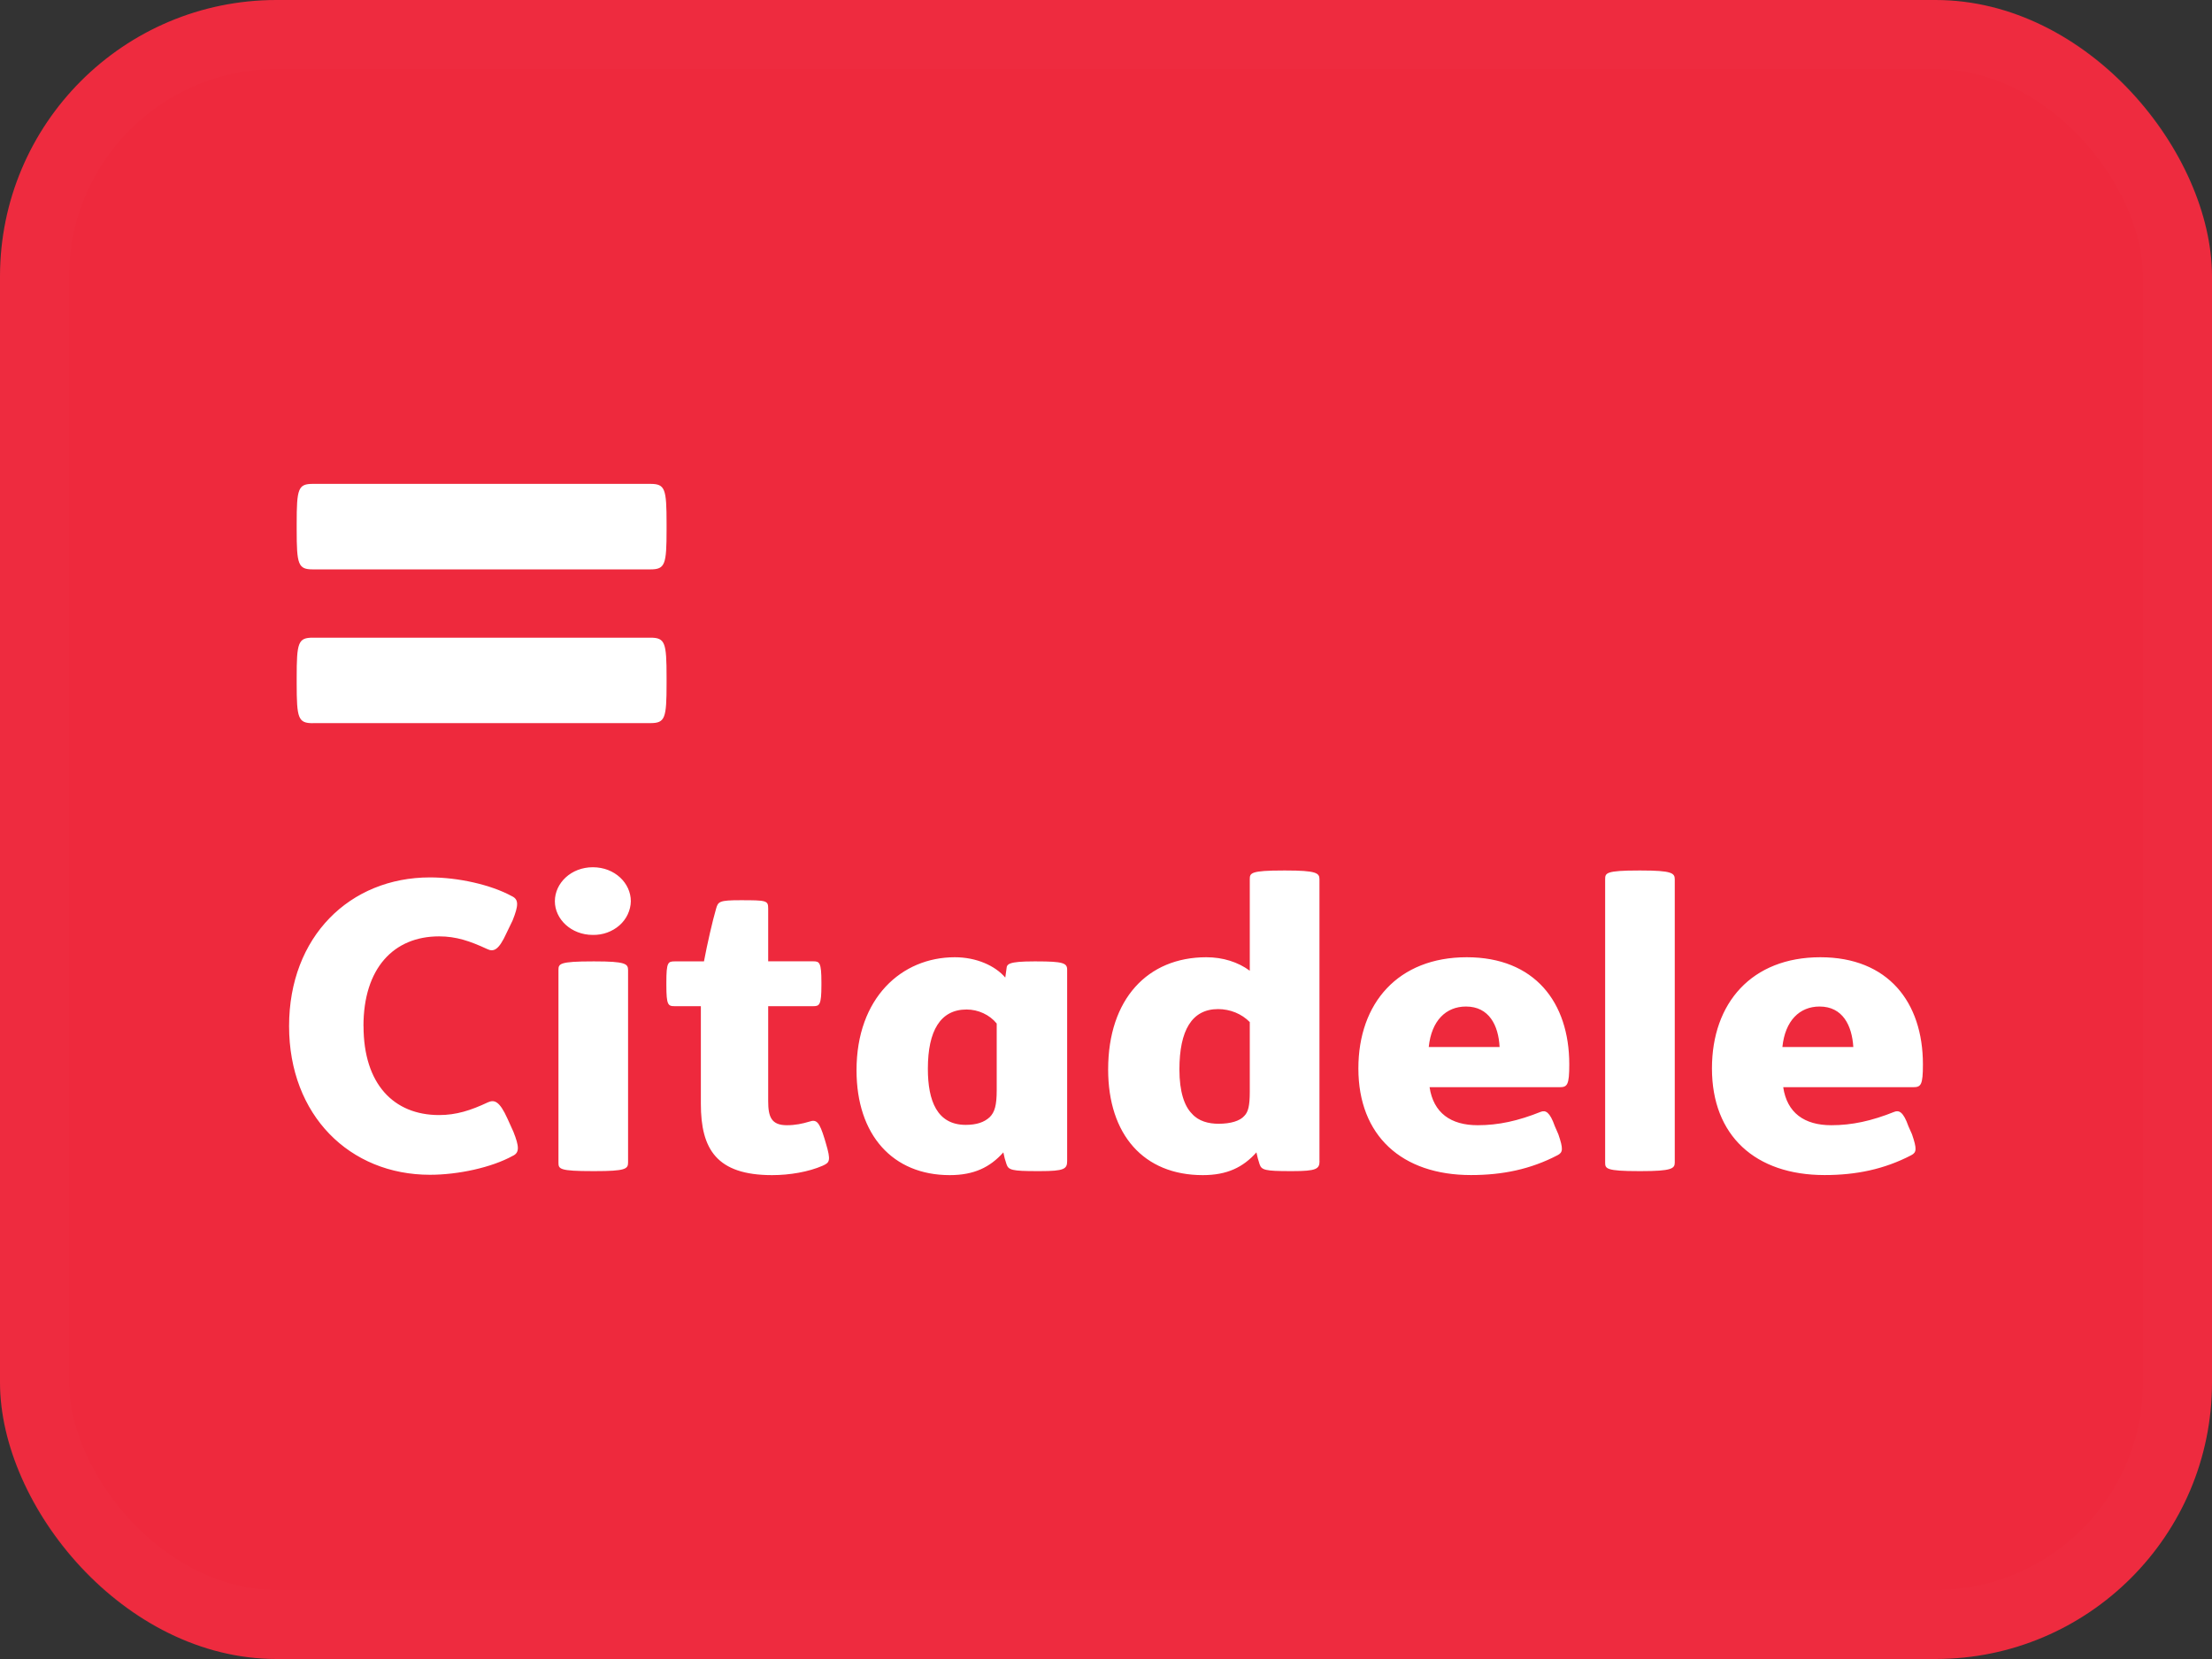 <svg width="32" height="24" viewBox="0 0 32 24" fill="none" xmlns="http://www.w3.org/2000/svg">
<rect x="0" y="0" width="32" height="24" fill="#333333" stroke="none"/>
<rect width="32" height="24" rx="4" fill="#EE293D"/>
<rect x="0.5" y="0.5" width="31" height="23" rx="3.5" stroke="white" stroke-opacity="0.01"/>
<path d="M4.526 10.462C4.313 10.462 4.292 10.392 4.292 9.887V9.801C4.292 9.294 4.313 9.225 4.526 9.225H9.408C9.622 9.225 9.643 9.294 9.643 9.8V9.887C9.643 10.392 9.622 10.461 9.408 10.461H4.526V10.462ZM4.526 8.237C4.313 8.237 4.292 8.168 4.292 7.662V7.576C4.292 7.068 4.313 7 4.526 7H9.408C9.622 7 9.643 7.069 9.643 7.576V7.662C9.643 8.168 9.622 8.237 9.408 8.237H4.526ZM5.258 14.844C5.258 14.007 5.695 13.546 6.352 13.546C6.6 13.546 6.799 13.614 7.047 13.729C7.137 13.772 7.212 13.755 7.33 13.493L7.416 13.315C7.501 13.101 7.508 13.012 7.404 12.964C7.1 12.798 6.628 12.693 6.221 12.693C5.06 12.693 4.182 13.551 4.182 14.844C4.182 16.136 5.06 16.995 6.22 16.995C6.628 16.995 7.111 16.89 7.416 16.722C7.518 16.676 7.512 16.586 7.427 16.372L7.342 16.184C7.224 15.922 7.149 15.907 7.058 15.947C6.81 16.064 6.6 16.131 6.352 16.131C5.695 16.131 5.259 15.681 5.259 14.844H5.258H5.258ZM19.089 16.797C19.089 16.911 19.043 16.942 18.698 16.942H18.664C18.301 16.942 18.25 16.926 18.222 16.843C18.203 16.787 18.188 16.729 18.176 16.671C17.984 16.886 17.753 17 17.4 17C16.545 17 16.031 16.414 16.031 15.471C16.031 14.452 16.603 13.848 17.451 13.848C17.69 13.848 17.91 13.917 18.08 14.043V12.719C18.08 12.63 18.091 12.593 18.567 12.593H18.602C19.043 12.593 19.088 12.63 19.088 12.719V16.797H19.089ZM18.08 14.786C18.022 14.727 17.951 14.679 17.872 14.647C17.793 14.615 17.708 14.598 17.622 14.598C17.242 14.598 17.062 14.906 17.062 15.472C17.062 15.796 17.135 16.002 17.242 16.11C17.338 16.221 17.486 16.257 17.628 16.257C17.803 16.257 17.939 16.216 18.002 16.142C18.058 16.084 18.08 15.996 18.08 15.792V14.786L18.081 14.786H18.08ZM24.228 16.818C24.228 16.905 24.183 16.942 23.741 16.942H23.707C23.231 16.942 23.221 16.905 23.221 16.818V12.719C23.221 12.63 23.231 12.593 23.706 12.593H23.74C24.182 12.593 24.228 12.63 24.228 12.719V16.818H24.228ZM20.681 15.728C20.737 16.099 20.986 16.278 21.377 16.278C21.678 16.278 21.96 16.216 22.29 16.084C22.358 16.058 22.42 16.084 22.493 16.292L22.544 16.409C22.617 16.623 22.611 16.671 22.532 16.712C22.141 16.916 21.734 16.999 21.28 16.999C20.279 16.999 19.651 16.43 19.651 15.456C19.651 14.509 20.228 13.848 21.219 13.848C22.199 13.848 22.702 14.498 22.702 15.398C22.702 15.697 22.674 15.728 22.561 15.728H20.681ZM21.694 15.147C21.678 14.834 21.542 14.561 21.208 14.561C20.918 14.561 20.708 14.765 20.669 15.147H21.694ZM25.797 15.728C25.852 16.099 26.102 16.278 26.493 16.278C26.792 16.278 27.076 16.216 27.405 16.084C27.472 16.058 27.535 16.084 27.608 16.292L27.66 16.409C27.733 16.623 27.727 16.671 27.649 16.712C27.257 16.916 26.849 16.999 26.396 16.999C25.394 16.999 24.766 16.43 24.766 15.456C24.766 14.509 25.342 13.848 26.334 13.848C27.314 13.848 27.818 14.498 27.818 15.398C27.818 15.697 27.79 15.728 27.676 15.728H25.797H25.797ZM26.811 15.147C26.792 14.834 26.657 14.561 26.323 14.561C26.034 14.561 25.824 14.765 25.785 15.147H26.811ZM14.419 14.807C14.368 14.744 14.302 14.693 14.226 14.658C14.151 14.623 14.068 14.604 13.983 14.604C13.604 14.604 13.423 14.912 13.423 15.461C13.423 15.927 13.557 16.273 13.971 16.273C14.125 16.273 14.237 16.236 14.317 16.162C14.39 16.09 14.419 15.99 14.419 15.771V14.807ZM15.438 16.797C15.438 16.911 15.394 16.942 15.048 16.942H15.002C14.64 16.942 14.589 16.926 14.561 16.843C14.541 16.787 14.526 16.729 14.515 16.671C14.323 16.886 14.091 17 13.739 17C12.918 17 12.391 16.423 12.391 15.483C12.391 14.436 13.043 13.848 13.813 13.848C14.125 13.848 14.396 13.97 14.543 14.142L14.561 14.011C14.566 13.949 14.584 13.908 14.956 13.908H14.996C15.382 13.908 15.438 13.933 15.438 14.028V16.797H15.438ZM10.711 13.023C11.09 13.023 11.113 13.027 11.113 13.143V13.907H11.765C11.855 13.907 11.883 13.922 11.883 14.21V14.252C11.883 14.539 11.855 14.556 11.765 14.556H11.113V15.928C11.113 16.157 11.158 16.278 11.384 16.278C11.502 16.278 11.606 16.257 11.708 16.226C11.815 16.188 11.855 16.236 11.929 16.476L11.946 16.534C12.025 16.797 12.001 16.818 11.901 16.864C11.697 16.953 11.424 17 11.17 17C10.366 17 10.139 16.623 10.139 15.968V14.556H9.76C9.664 14.556 9.64 14.539 9.64 14.252V14.21C9.64 13.922 9.663 13.908 9.76 13.908H10.184C10.23 13.662 10.309 13.316 10.36 13.143C10.389 13.043 10.406 13.023 10.711 13.023ZM8.605 13.908C9.047 13.908 9.086 13.943 9.086 14.033V16.818C9.086 16.911 9.047 16.942 8.605 16.942H8.576C8.09 16.942 8.079 16.911 8.079 16.818V14.033C8.079 13.943 8.09 13.908 8.576 13.908H8.605ZM8.576 12.546C8.895 12.546 9.126 12.777 9.126 13.038C9.125 13.103 9.109 13.168 9.081 13.228C9.053 13.288 9.012 13.342 8.961 13.387C8.857 13.478 8.719 13.528 8.576 13.525C8.261 13.525 8.027 13.295 8.027 13.038C8.027 12.776 8.261 12.546 8.576 12.546Z" fill="white"/>
</svg>
